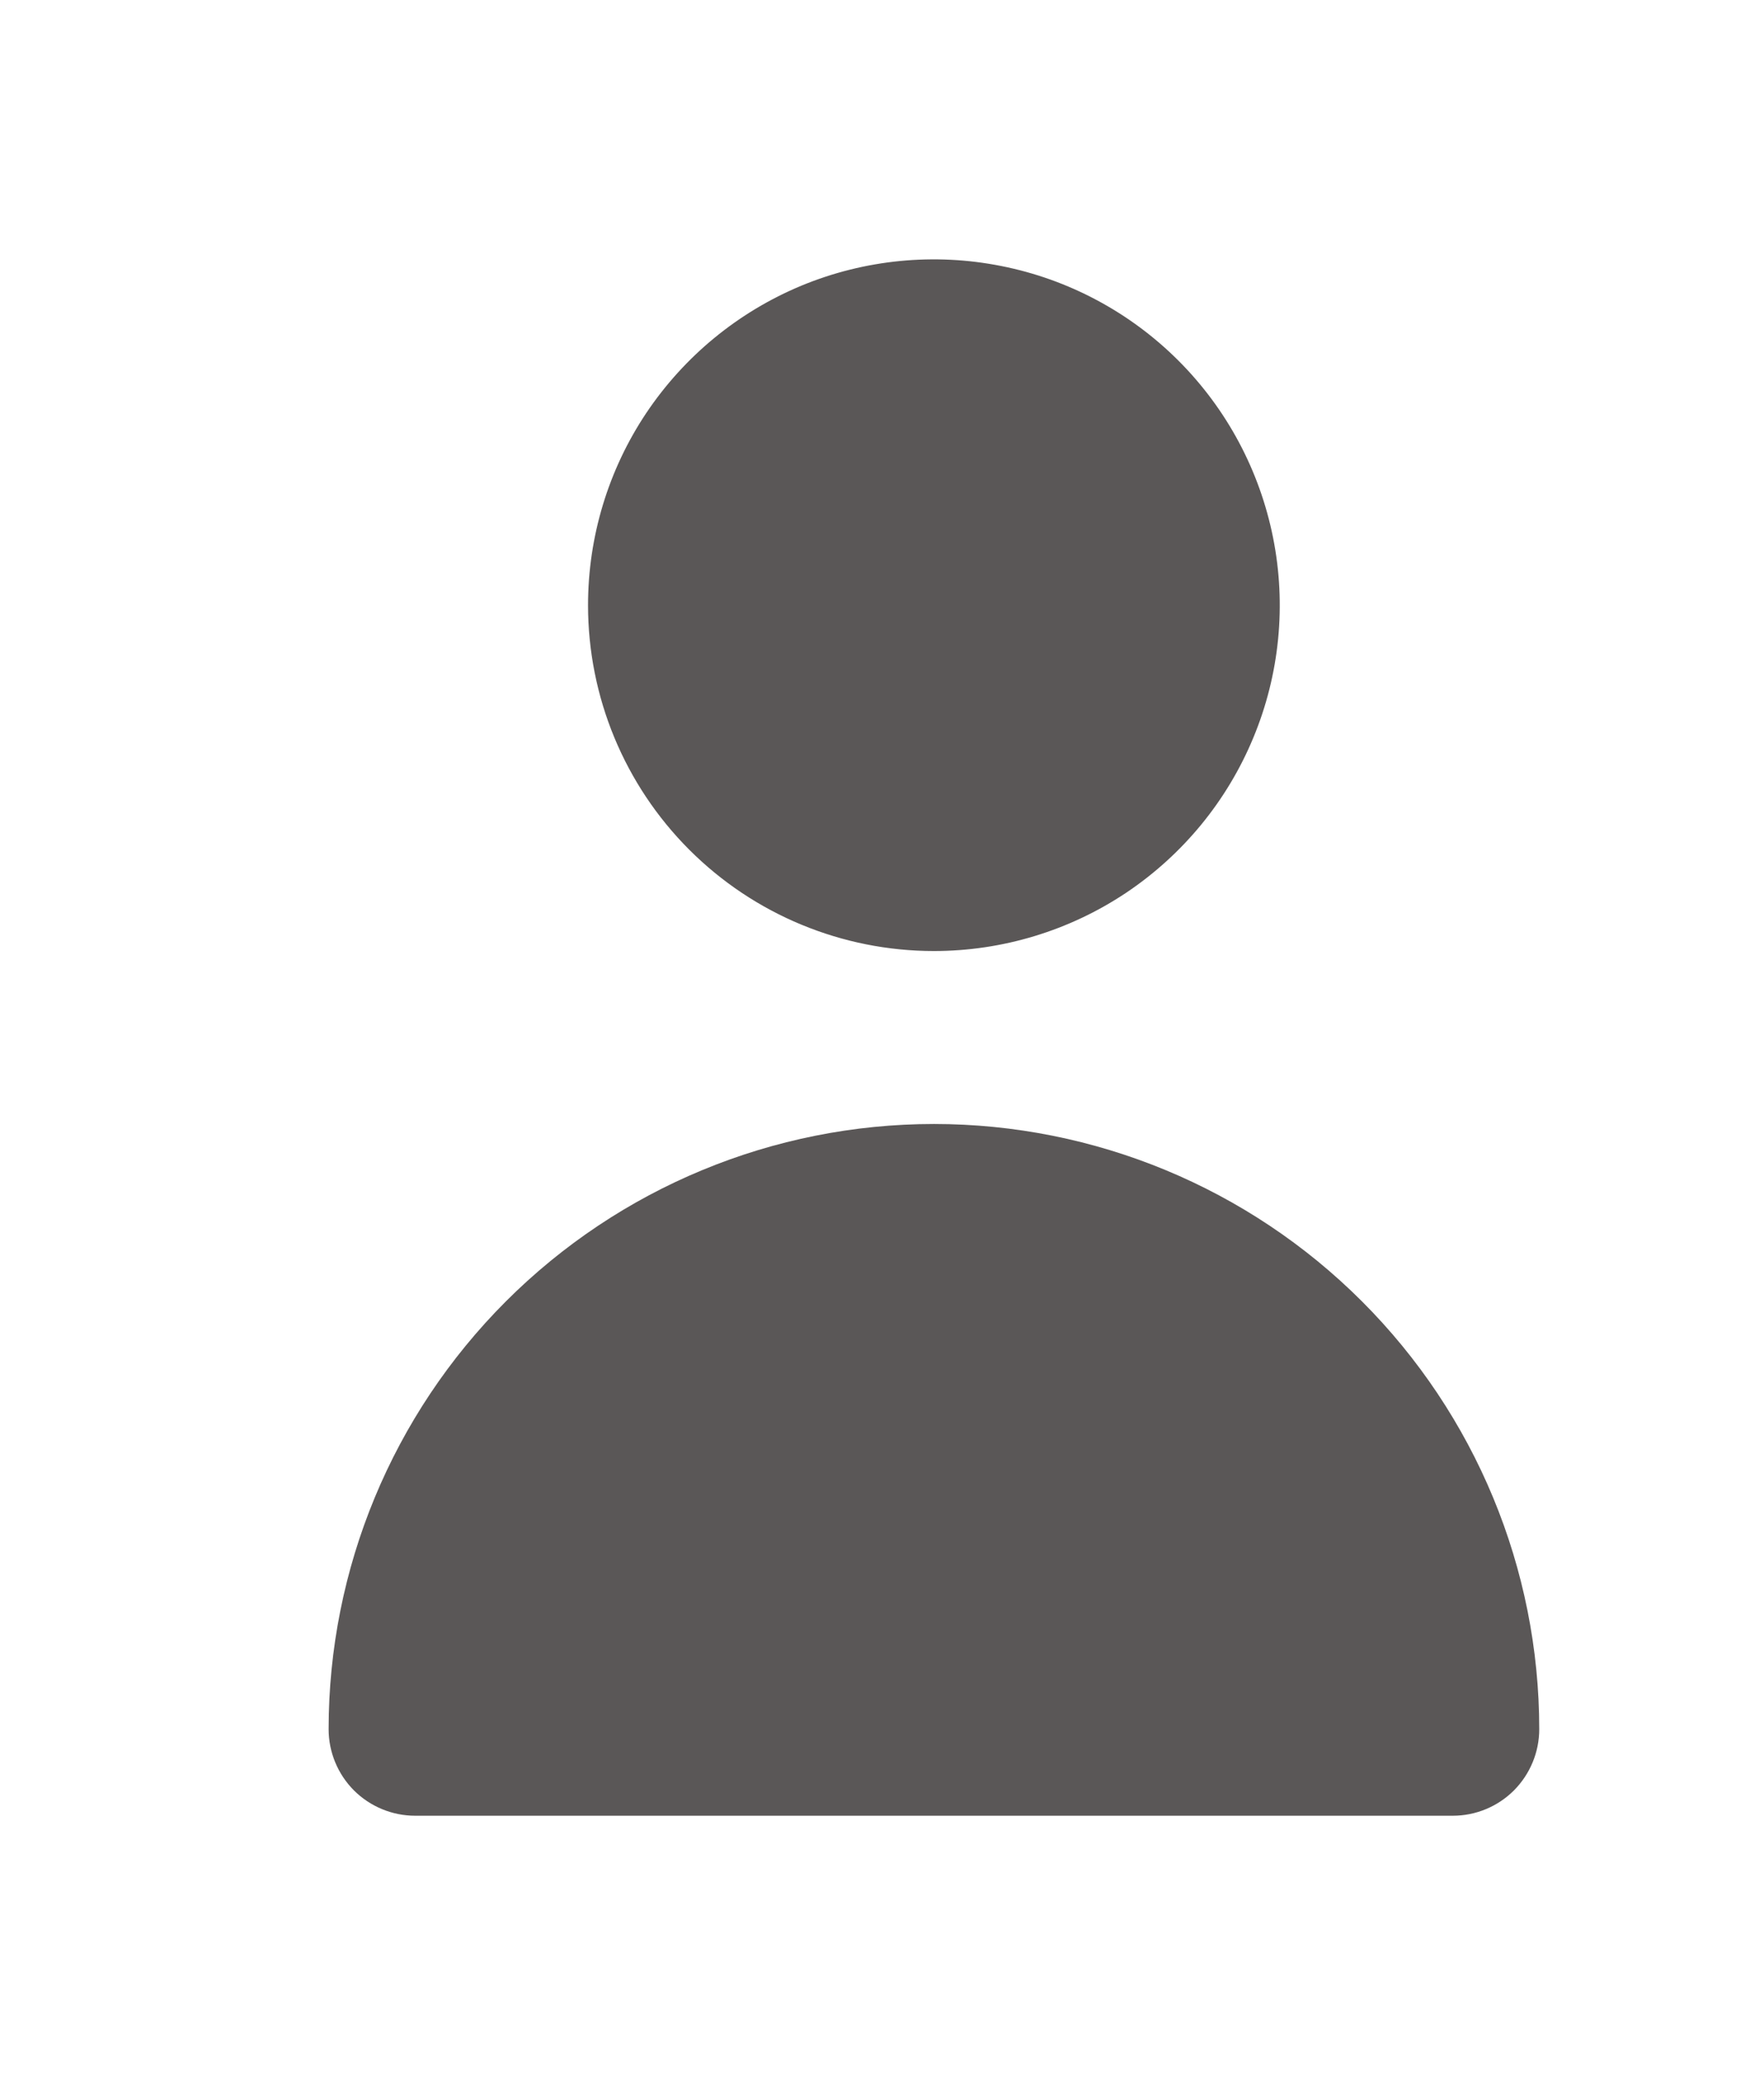 <svg width="17" height="20" viewBox="0 0 17 20" fill="none" xmlns="http://www.w3.org/2000/svg">
<path d="M9 9.166C9.659 9.166 10.304 8.971 10.852 8.605C11.4 8.238 11.827 7.718 12.079 7.109C12.332 6.5 12.398 5.829 12.269 5.183C12.14 4.536 11.823 3.942 11.357 3.476C10.891 3.01 10.297 2.692 9.65 2.564C9.004 2.435 8.333 2.501 7.724 2.753C7.115 3.006 6.595 3.433 6.228 3.981C5.862 4.529 5.667 5.174 5.667 5.833C5.667 6.717 6.018 7.565 6.643 8.19C7.268 8.815 8.116 9.166 9 9.166Z" fill="#5A5757"/>
<path d="M14.001 17.5C14.222 17.5 14.434 17.412 14.59 17.256C14.746 17.099 14.834 16.887 14.834 16.666C14.834 15.119 14.219 13.636 13.125 12.542C12.031 11.448 10.548 10.833 9.001 10.833C7.453 10.833 5.97 11.448 4.876 12.542C3.782 13.636 3.167 15.119 3.167 16.666C3.167 16.887 3.255 17.099 3.411 17.256C3.568 17.412 3.78 17.5 4.001 17.5H14.001Z" fill="#5A5757"/>
</svg>
